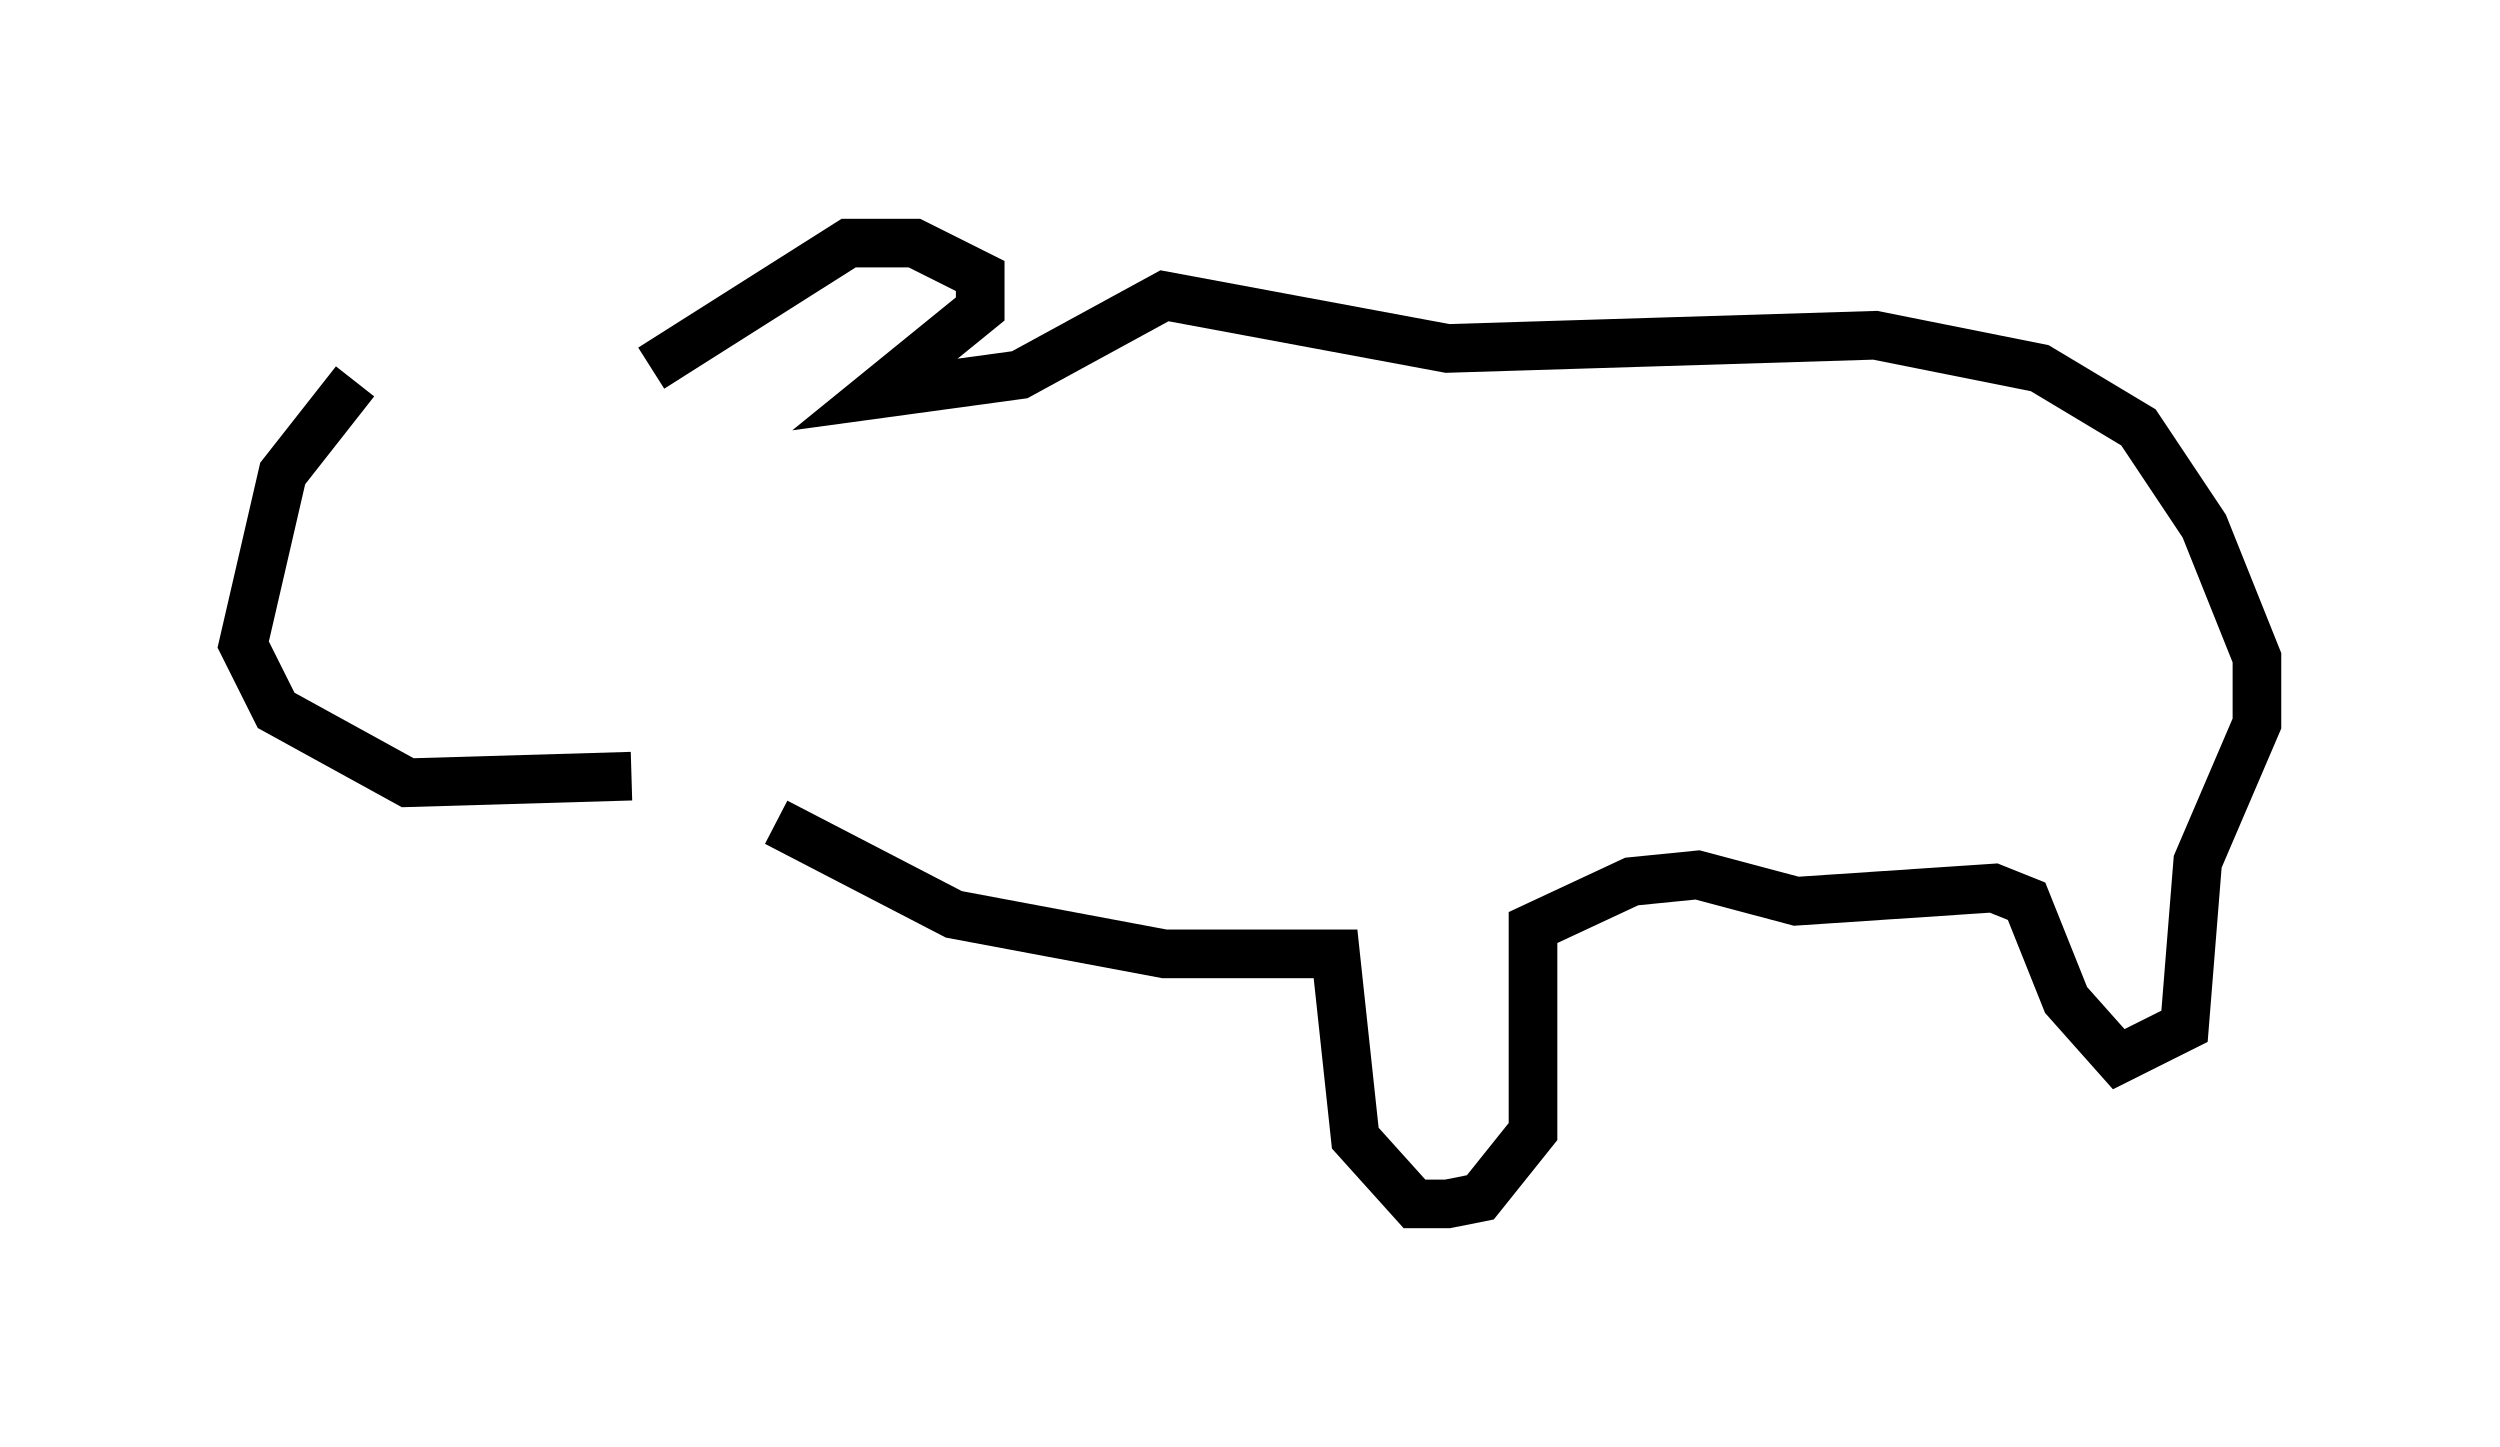 <?xml version="1.0" encoding="utf-8" ?>
<svg baseProfile="full" height="29.756" version="1.1" width="51.407" xmlns="http://www.w3.org/2000/svg" xmlns:ev="http://www.w3.org/2001/xml-events" xmlns:xlink="http://www.w3.org/1999/xlink"><defs /><rect fill="white" height="29.756" width="51.407" x="0" y="0" /><path d="M13.39, 7.436 m-6.089, 0.406 l-1.488, 1.894 -0.812, 3.518 l0.677, 1.353 2.706, 1.488 l4.601, -0.135 m0.406, -8.39 l4.059, -2.571 1.353, 0.0 l1.353, 0.677 0.0, 0.677 l-2.165, 1.759 2.977, -0.406 l2.977, -1.624 5.819, 1.083 l8.796, -0.271 3.383, 0.677 l2.03, 1.218 1.353, 2.03 l1.083, 2.706 0.0, 1.353 l-1.218, 2.842 -0.271, 3.383 l-1.353, 0.677 -1.083, -1.218 l-0.812, -2.03 -0.677, -0.271 l-4.059, 0.271 -2.03, -0.541 l-1.353, 0.135 -2.03, 0.947 l0.0, 4.195 -1.083, 1.353 l-0.677, 0.135 -0.677, 0.0 l-1.218, -1.353 -0.406, -3.789 l-3.518, 0.0 -4.33, -0.812 l-3.654, -1.894 " fill="none" stroke="black" stroke-width="1" /></svg>